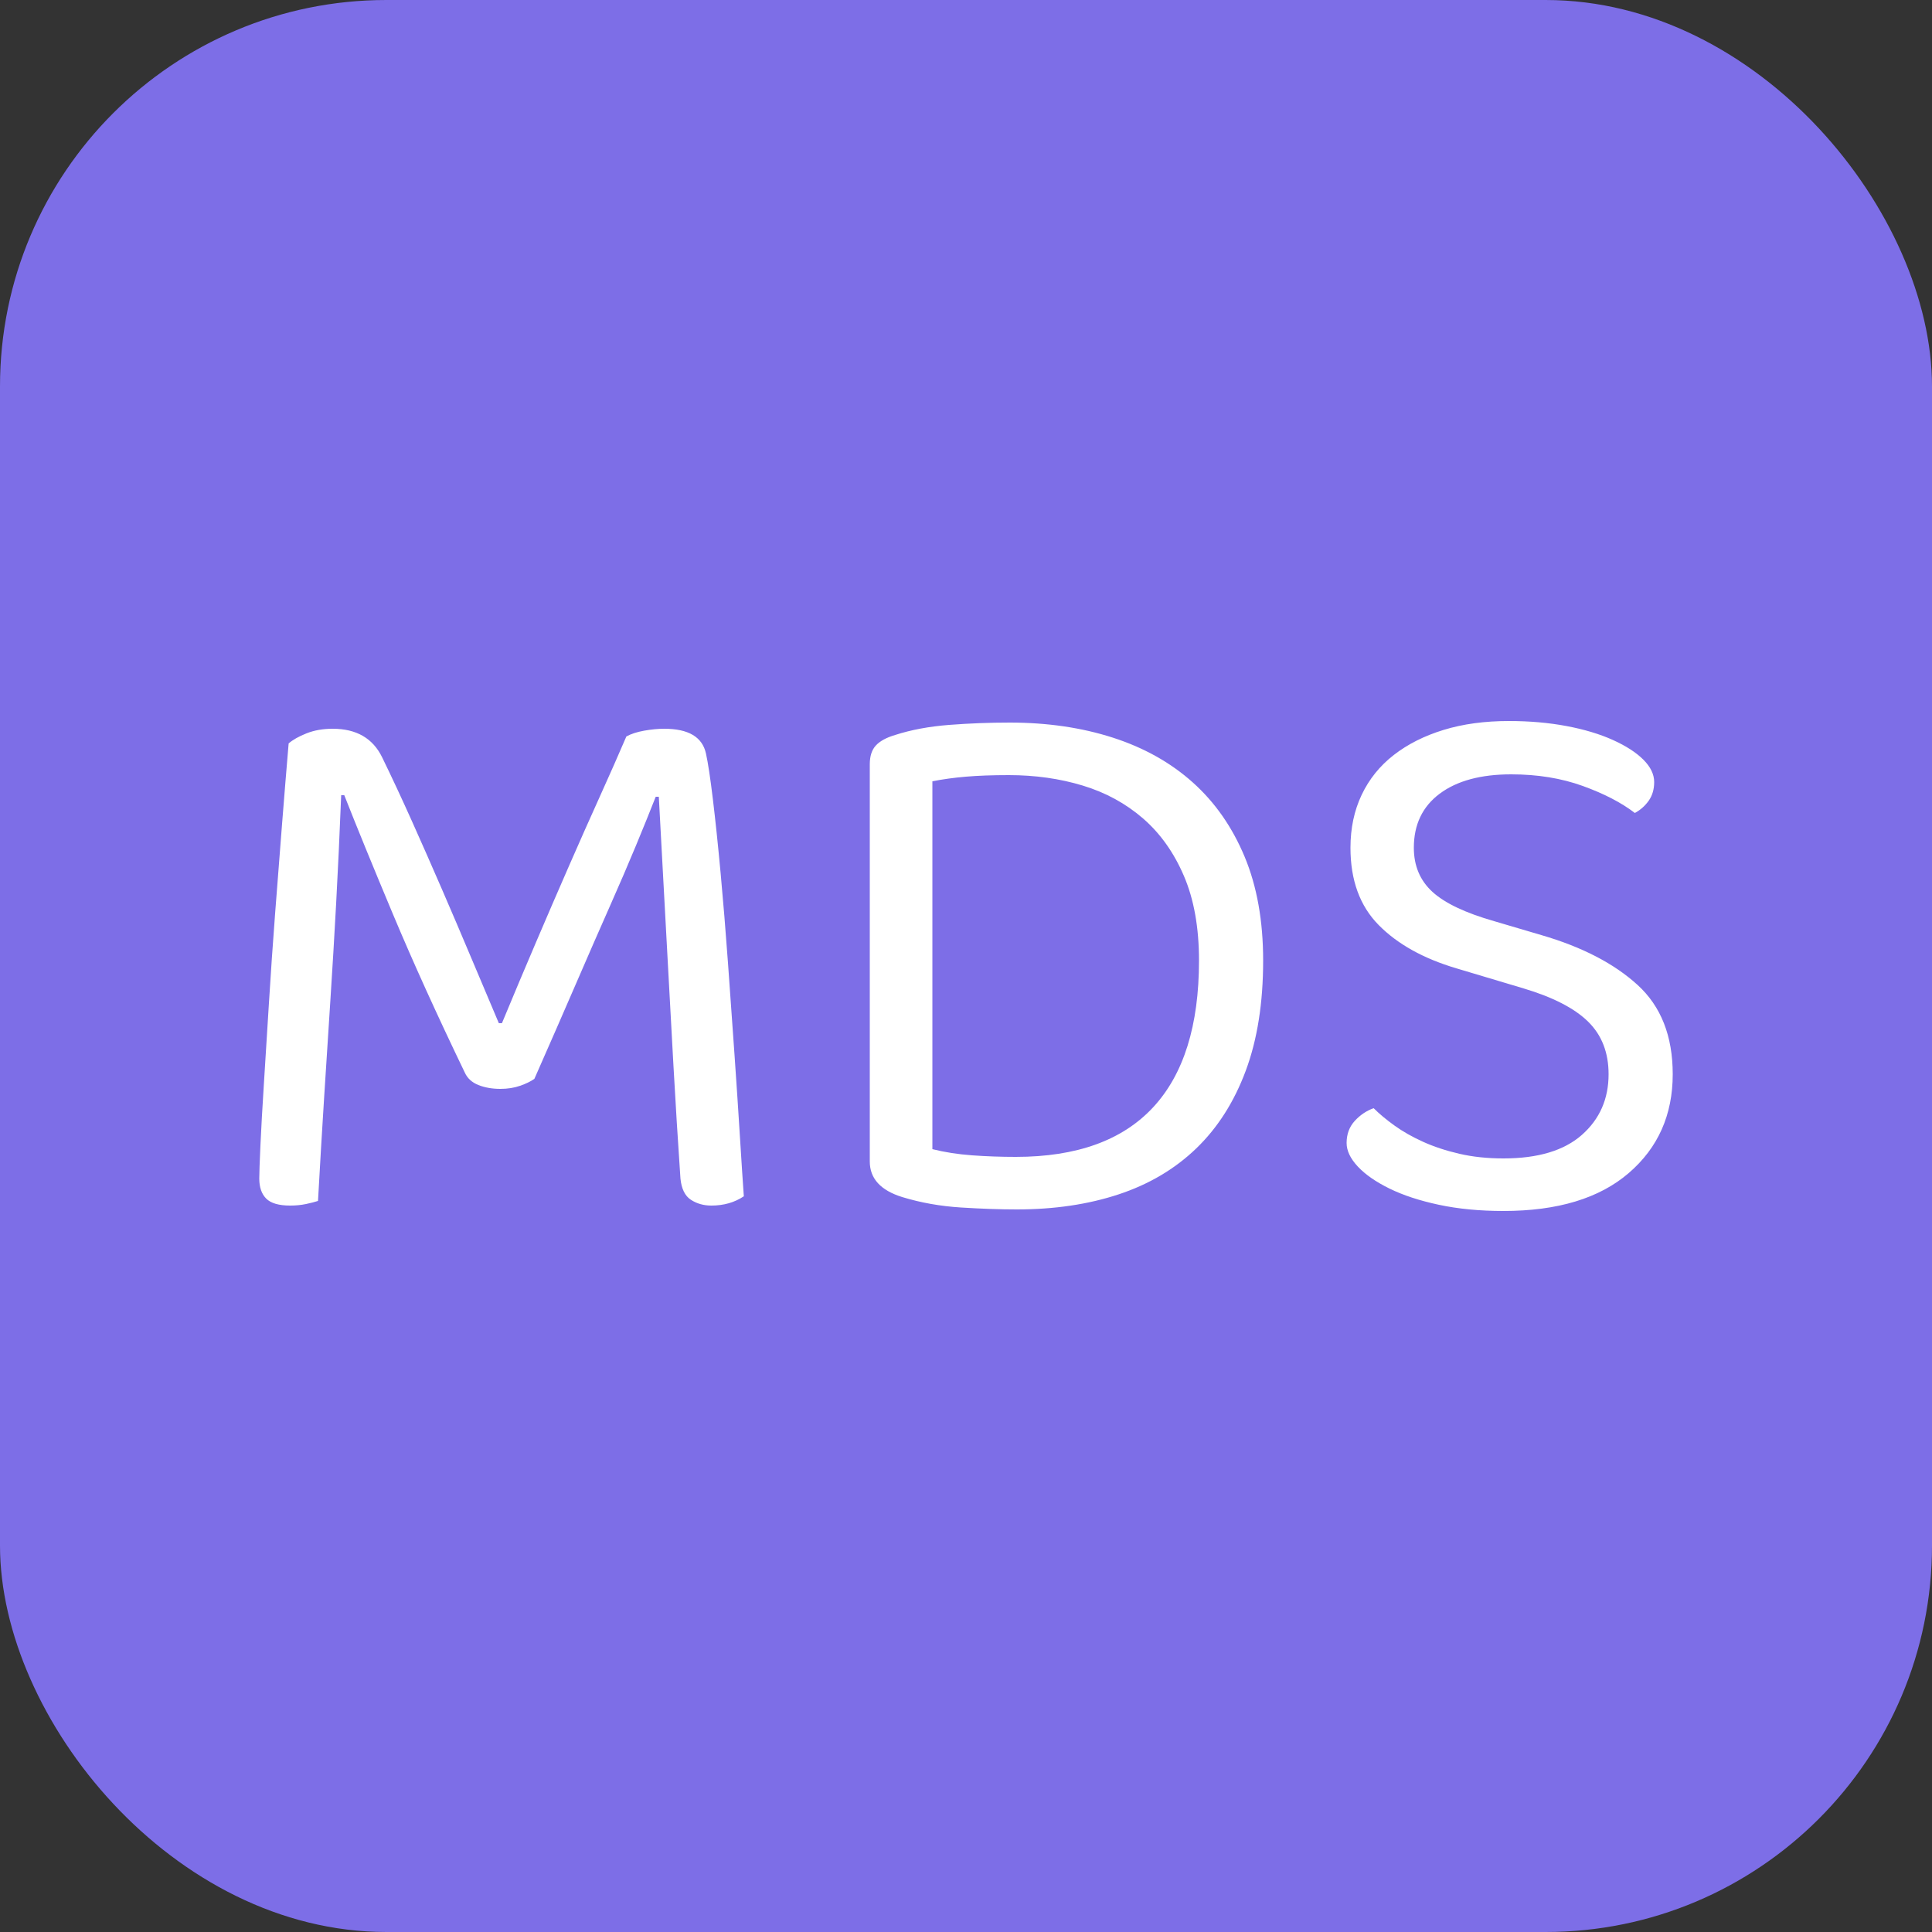 <svg xmlns="http://www.w3.org/2000/svg" width="256" height="256" viewBox="0 0 100 100"><rect x="0" y="0" width="100" height="100" fill="#333333" stroke="none"/><rect width="100" height="100" rx="20" fill="#7d6ee7"></rect><path fill="#fff" d="M27.66 55.84L27.66 55.84Q27.38 56.04 26.92 56.20Q26.46 56.36 25.90 56.36L25.90 56.36Q25.26 56.36 24.76 56.16Q24.26 55.96 24.06 55.52L24.06 55.52Q21.90 51.04 20.34 47.32Q18.78 43.60 17.82 41.16L17.82 41.16L17.66 41.16Q17.54 44.16 17.40 46.74Q17.26 49.32 17.10 51.78Q16.94 54.24 16.78 56.76Q16.62 59.28 16.46 62.16L16.46 62.16Q16.22 62.24 15.84 62.32Q15.46 62.40 15.02 62.40L15.02 62.40Q14.14 62.40 13.78 62.04Q13.42 61.68 13.42 61.00L13.42 61.00Q13.42 60.60 13.48 59.28Q13.54 57.96 13.66 56.08Q13.78 54.20 13.92 51.92Q14.06 49.64 14.24 47.28Q14.42 44.92 14.60 42.64Q14.78 40.36 14.94 38.48L14.94 38.48Q15.26 38.20 15.86 37.96Q16.46 37.72 17.22 37.72L17.22 37.72Q19.06 37.72 19.78 39.20L19.78 39.20Q20.54 40.76 21.32 42.50Q22.10 44.24 22.88 46.04Q23.66 47.84 24.40 49.60Q25.14 51.36 25.82 52.96L25.82 52.96L25.98 52.96Q26.86 50.84 27.74 48.78Q28.62 46.72 29.46 44.80Q30.30 42.88 31.06 41.20Q31.82 39.52 32.42 38.12L32.42 38.12Q32.78 37.92 33.34 37.82Q33.90 37.72 34.38 37.72L34.38 37.72Q36.26 37.72 36.54 39L36.54 39Q36.70 39.72 36.90 41.38Q37.10 43.04 37.30 45.20Q37.50 47.36 37.68 49.84Q37.86 52.32 38.02 54.62Q38.18 56.92 38.30 58.86Q38.42 60.80 38.50 61.92L38.50 61.92Q37.78 62.40 36.82 62.40L36.82 62.40Q36.22 62.40 35.76 62.10Q35.30 61.80 35.22 61.00L35.22 61.00Q35.02 58.08 34.86 55.20Q34.70 52.32 34.56 49.72Q34.42 47.12 34.30 44.94Q34.18 42.76 34.10 41.24L34.10 41.24L33.94 41.24Q33.50 42.36 32.92 43.76Q32.34 45.16 31.56 46.92Q30.78 48.68 29.82 50.90Q28.86 53.12 27.66 55.84ZM62.06 49.72L62.06 49.72Q62.06 47.16 61.28 45.34Q60.50 43.52 59.16 42.36Q57.82 41.20 56.04 40.66Q54.26 40.12 52.22 40.12L52.22 40.12Q50.94 40.12 50 40.20Q49.06 40.28 48.26 40.44L48.26 40.44L48.26 59.48Q49.22 59.72 50.32 59.80Q51.42 59.88 52.58 59.88L52.58 59.88Q57.30 59.88 59.68 57.32Q62.06 54.76 62.06 49.72ZM65.38 49.72L65.38 49.72Q65.38 53 64.48 55.42Q63.58 57.84 61.92 59.44Q60.26 61.04 57.90 61.82Q55.54 62.60 52.62 62.60L52.62 62.60Q51.34 62.60 49.74 62.50Q48.14 62.40 46.70 61.96L46.70 61.96Q45.02 61.44 45.02 60.12L45.02 60.12L45.02 39.56Q45.02 38.92 45.34 38.58Q45.66 38.24 46.34 38.04L46.34 38.04Q47.58 37.64 49.14 37.52Q50.70 37.40 52.26 37.40L52.26 37.40Q55.18 37.40 57.60 38.18Q60.02 38.96 61.74 40.50Q63.46 42.04 64.42 44.34Q65.38 46.64 65.38 49.72ZM77.82 59.96L77.82 59.96Q80.50 59.96 81.88 58.74Q83.26 57.52 83.26 55.60L83.26 55.60Q83.26 53.92 82.20 52.88Q81.14 51.84 78.86 51.16L78.86 51.16L75.38 50.12Q72.82 49.36 71.36 47.88Q69.90 46.40 69.90 43.88L69.90 43.88Q69.90 42.36 70.48 41.14Q71.06 39.92 72.14 39.08Q73.22 38.24 74.72 37.78Q76.22 37.32 78.10 37.32L78.10 37.32Q79.70 37.32 81.08 37.58Q82.46 37.84 83.48 38.30Q84.50 38.76 85.06 39.32Q85.62 39.88 85.62 40.48L85.62 40.48Q85.62 41.04 85.34 41.44Q85.06 41.84 84.62 42.08L84.62 42.08Q83.58 41.28 81.92 40.68Q80.26 40.08 78.22 40.08L78.22 40.08Q75.86 40.08 74.52 41.08Q73.18 42.08 73.18 43.88L73.18 43.88Q73.18 45.28 74.14 46.16Q75.10 47.04 77.34 47.68L77.34 47.68L79.78 48.40Q82.94 49.32 84.76 50.98Q86.58 52.64 86.58 55.60L86.58 55.60Q86.58 58.76 84.30 60.72Q82.02 62.68 77.82 62.68L77.82 62.68Q75.98 62.68 74.48 62.36Q72.98 62.04 71.92 61.52Q70.86 61.00 70.28 60.38Q69.70 59.76 69.70 59.16L69.70 59.16Q69.70 58.48 70.12 58.02Q70.54 57.56 71.10 57.36L71.10 57.36Q71.54 57.80 72.18 58.26Q72.82 58.72 73.66 59.10Q74.50 59.48 75.54 59.72Q76.58 59.96 77.82 59.96Z"></path></svg>